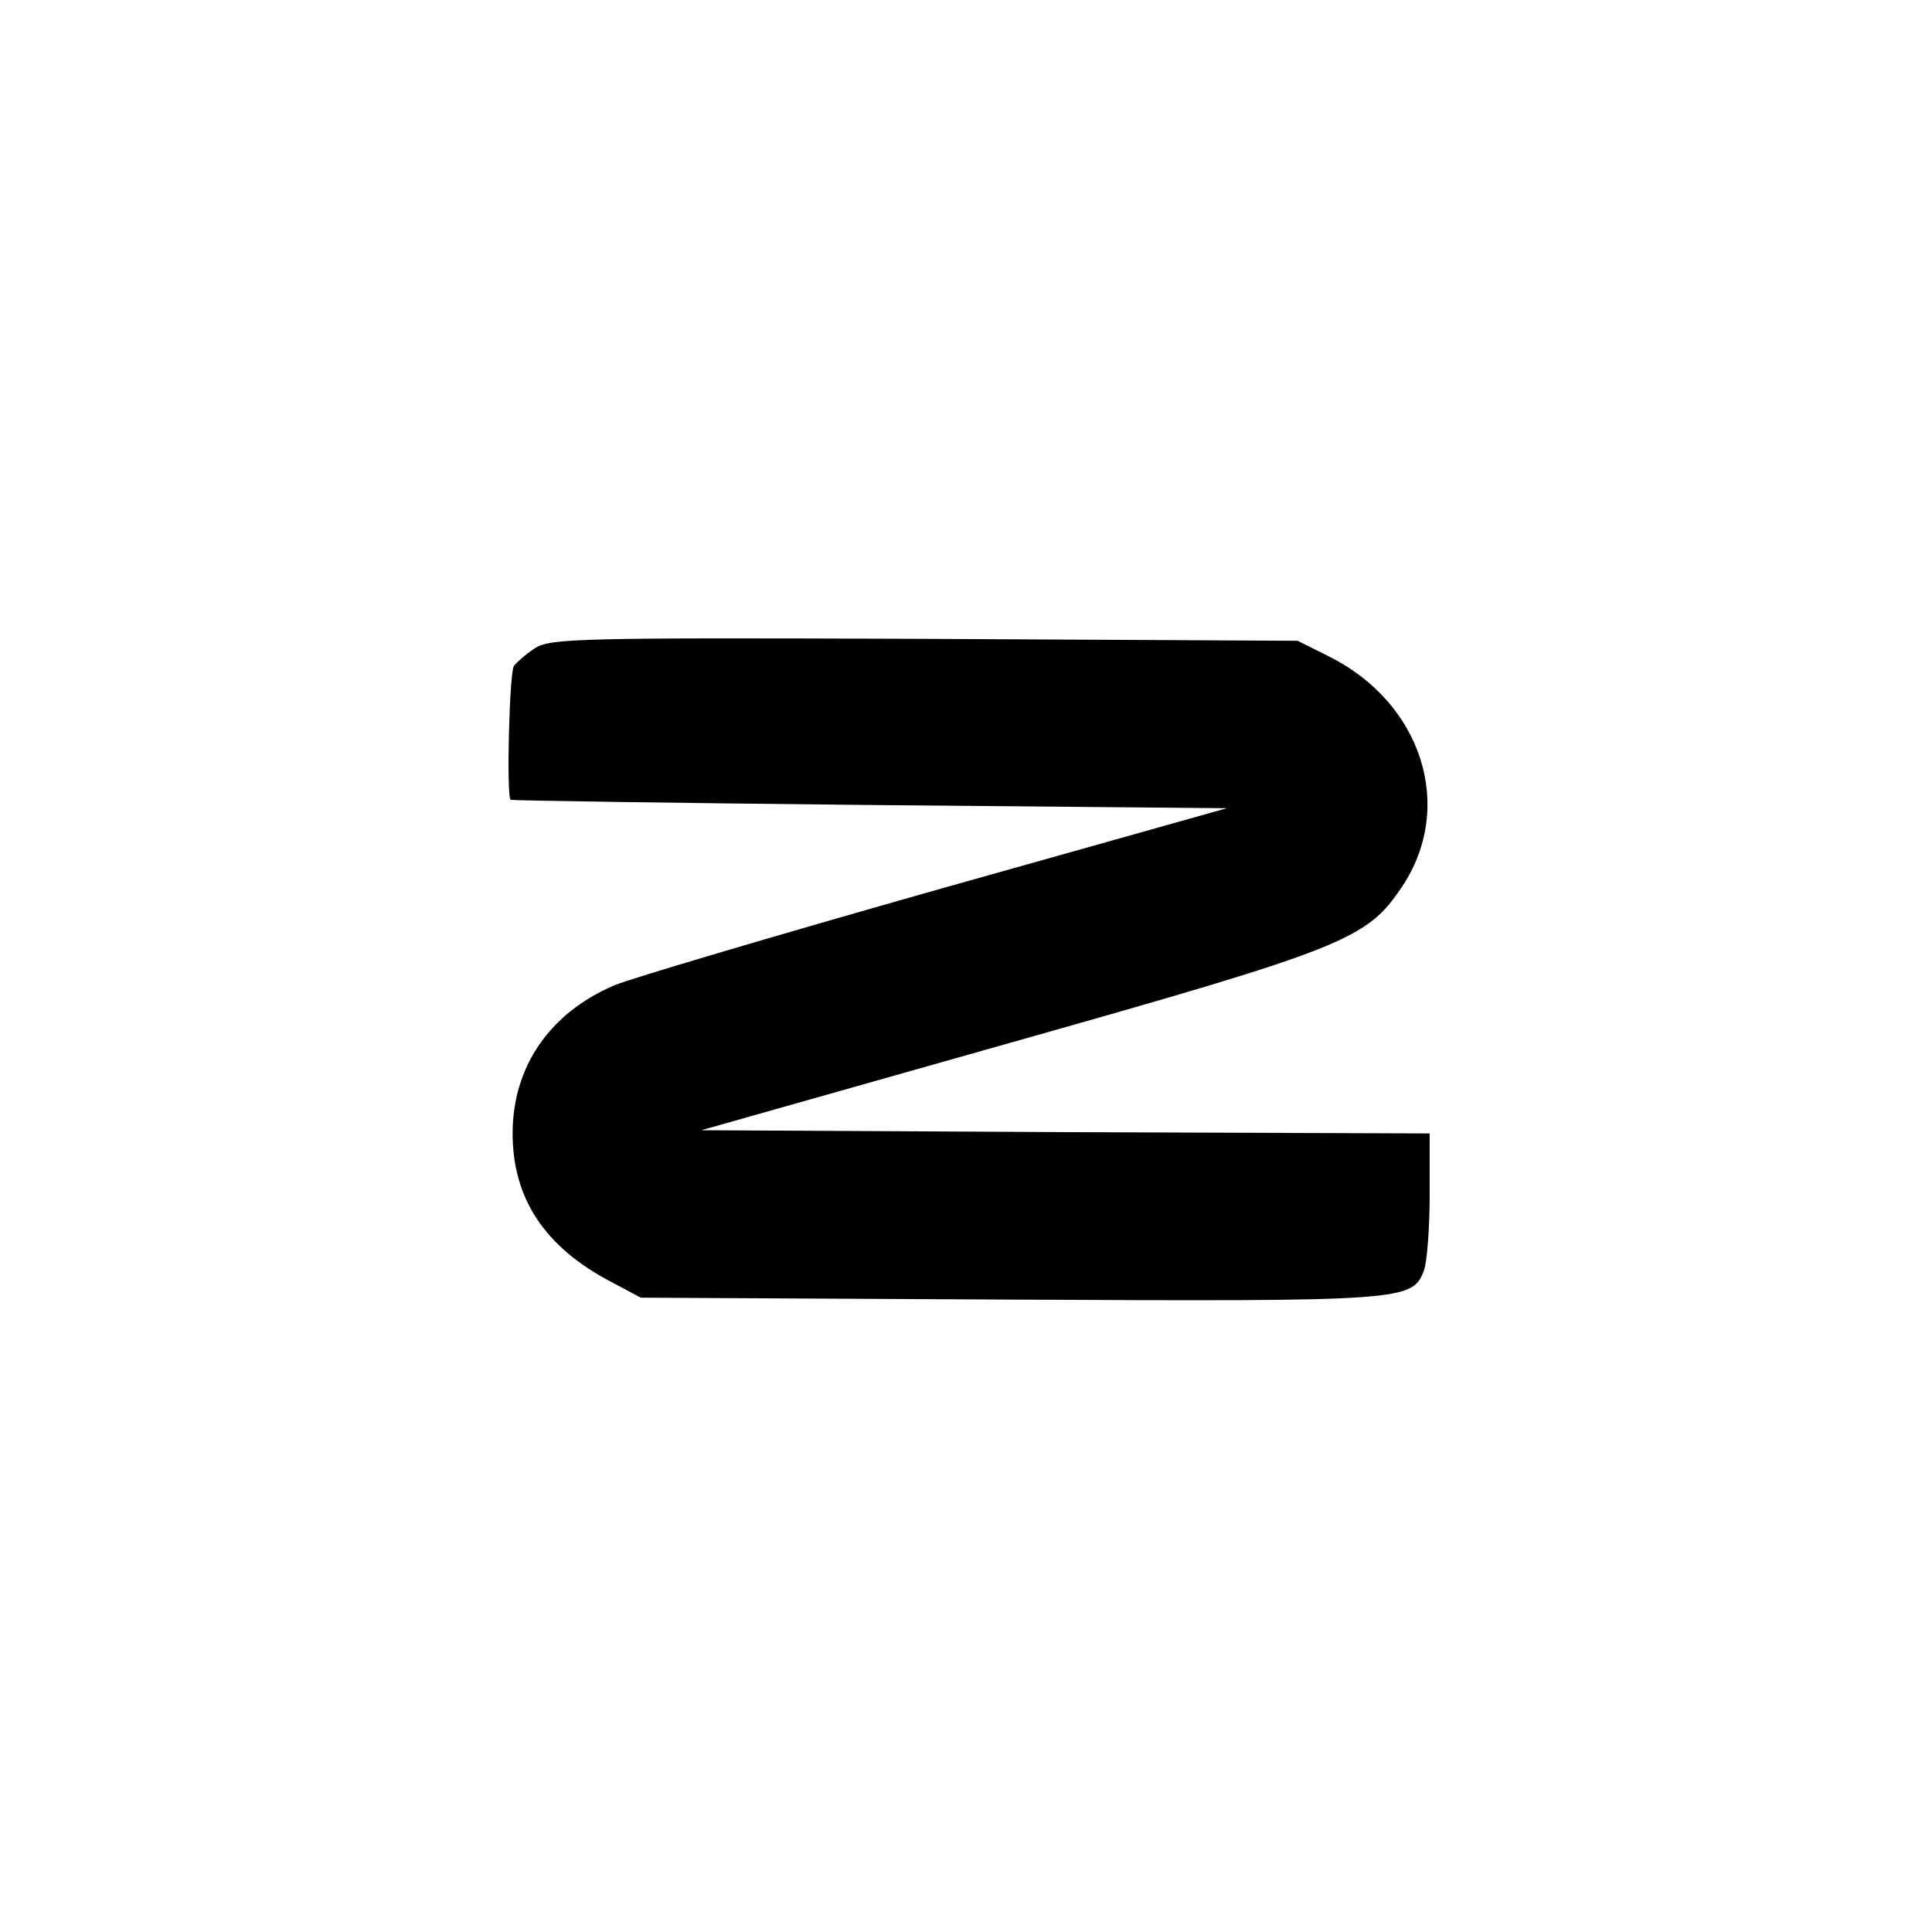 <svg version="1.0" xmlns="http://www.w3.org/2000/svg"
 width="300pt" height="300pt" viewBox="0 0 300 300"
 preserveAspectRatio="xMidYMid meet">

<g transform="translate(0,300) scale(0.1,-0.1)"
fill="#000000" stroke="none">
<path d="M830 1993 c-14 -9 -28 -22 -32 -27 -7 -10 -12 -203 -5 -208 1 -1 252
-5 557 -8 l555 -5 -455 -128 c-250 -71 -473 -137 -496 -147 -101 -43 -158
-127 -158 -230 0 -101 50 -177 154 -231 l45 -24 574 -3 c613 -3 624 -2 642 45
5 13 9 67 9 119 l0 94 -566 2 -565 3 477 135 c524 148 556 161 611 243 83 124
31 286 -114 358 l-48 24 -580 3 c-535 2 -582 1 -605 -15z"/>
</g>
</svg>
